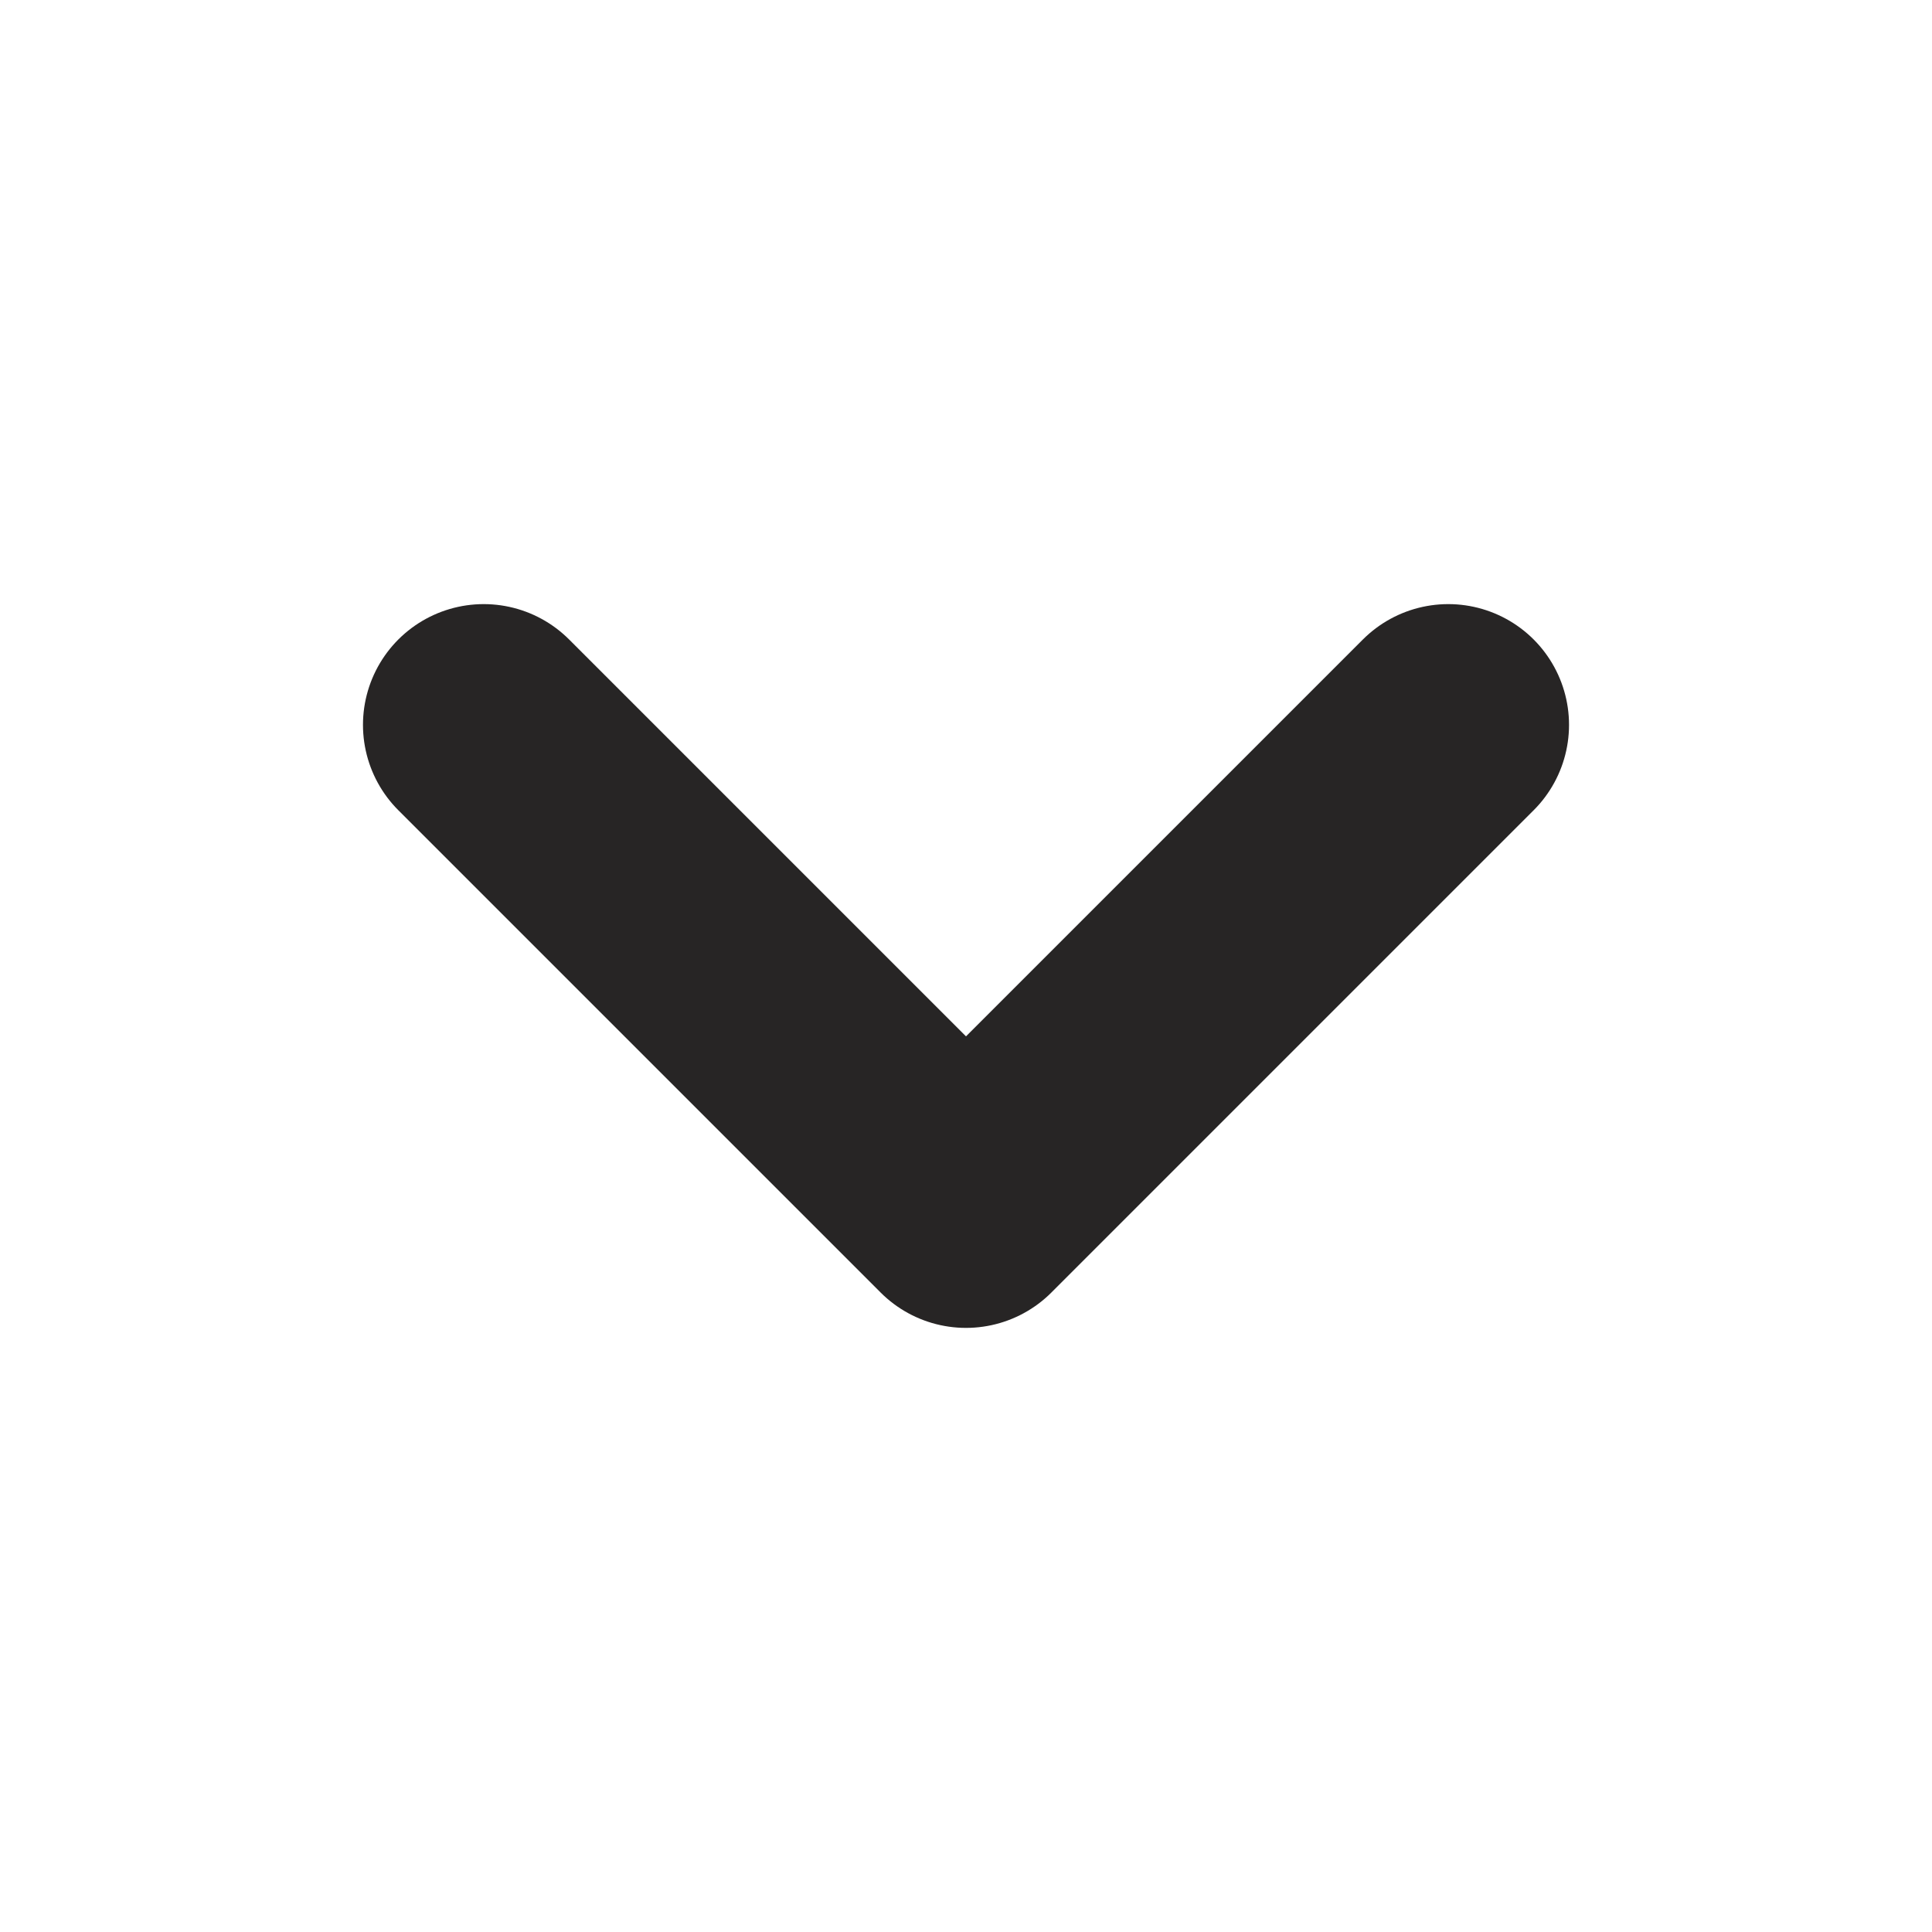 <svg xmlns="http://www.w3.org/2000/svg" width="16" height="16" viewBox="0 0 16 16">
  <g id="Icons_Chevron-right" data-name="Icons / Chevron-right" transform="translate(0 16) rotate(-90)">
    <path id="Path_406" data-name="Path 406" d="M16,0H0V16H16Z" fill="none"/>
    <path id="Path_407" data-name="Path 407" d="M3.994,0,0,3.994,3.994,7.988" transform="translate(6.003 4.006)" fill="none" stroke="#272525" stroke-linecap="round" stroke-linejoin="round" stroke-width="2"/>
  </g>
</svg>
